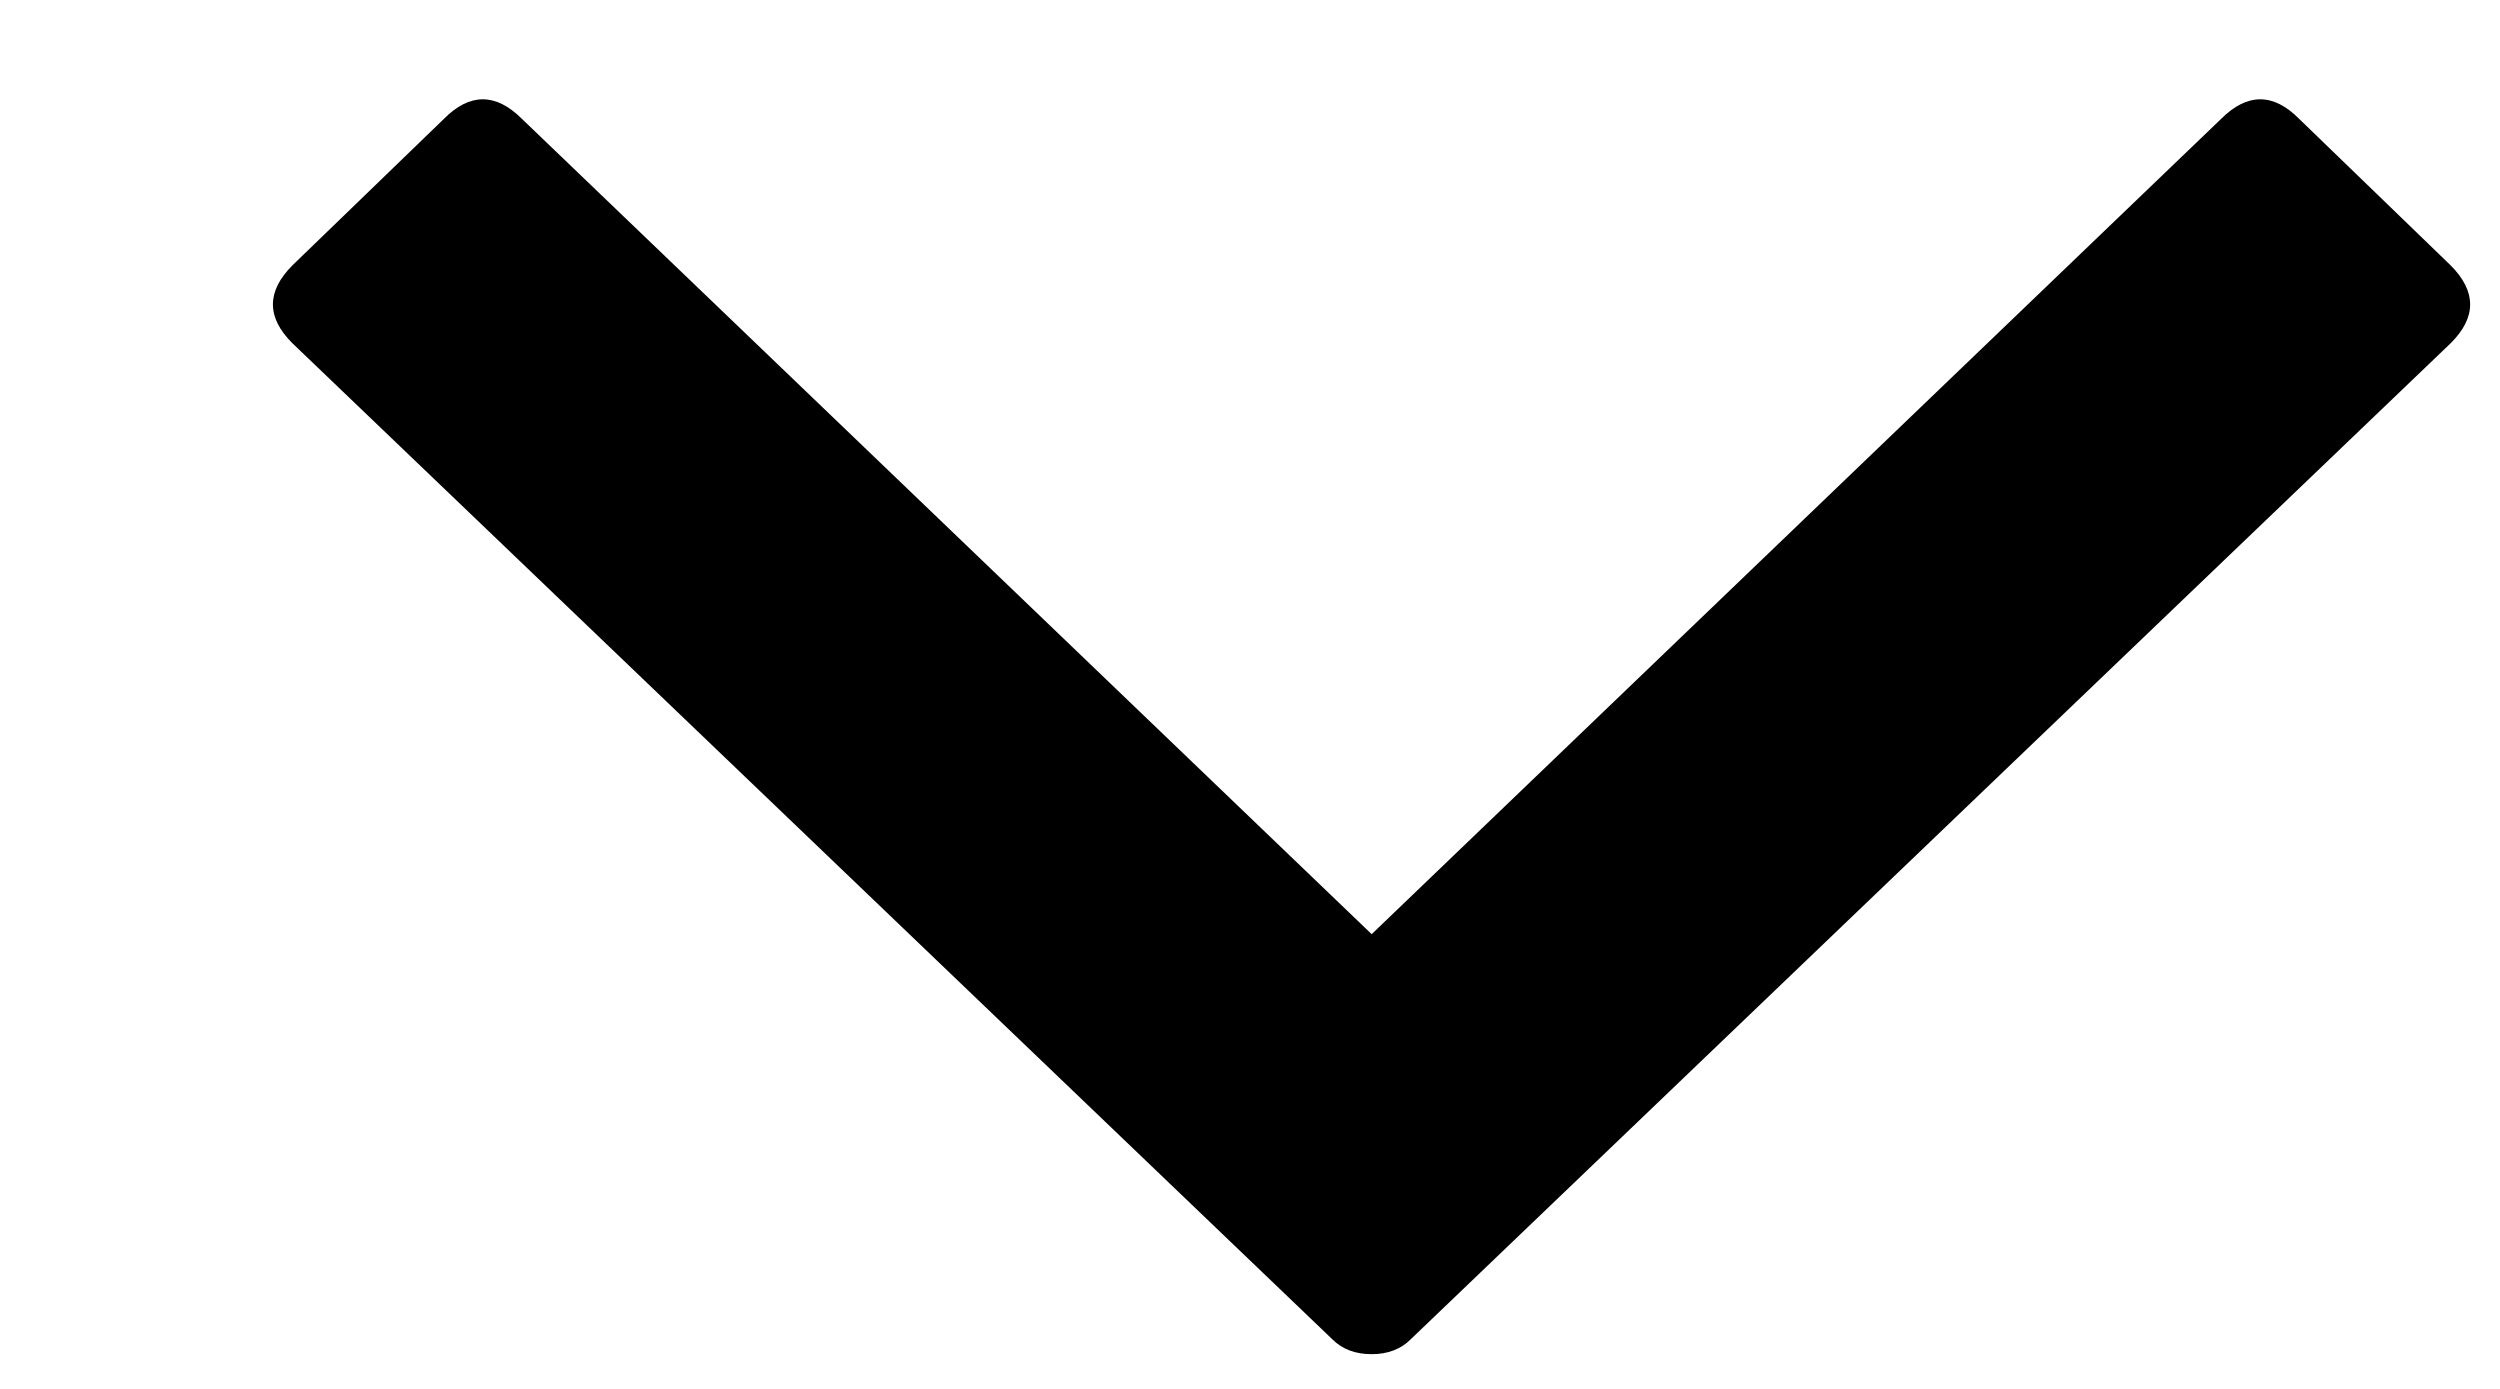 <svg width="9" height="5" viewBox="0 0 9 5" fill="none" xmlns="http://www.w3.org/2000/svg">
<path d="M4.938 3.363L7.996 0.428C8.09 0.334 8.184 0.334 8.277 0.428L8.822 0.955C8.916 1.049 8.916 1.143 8.822 1.236L5.078 4.822C5.043 4.857 4.996 4.875 4.938 4.875C4.879 4.875 4.832 4.857 4.797 4.822L1.053 1.236C0.959 1.143 0.959 1.049 1.053 0.955L1.598 0.428C1.691 0.334 1.785 0.334 1.879 0.428L4.938 3.363Z" fill="black"/>
</svg>
